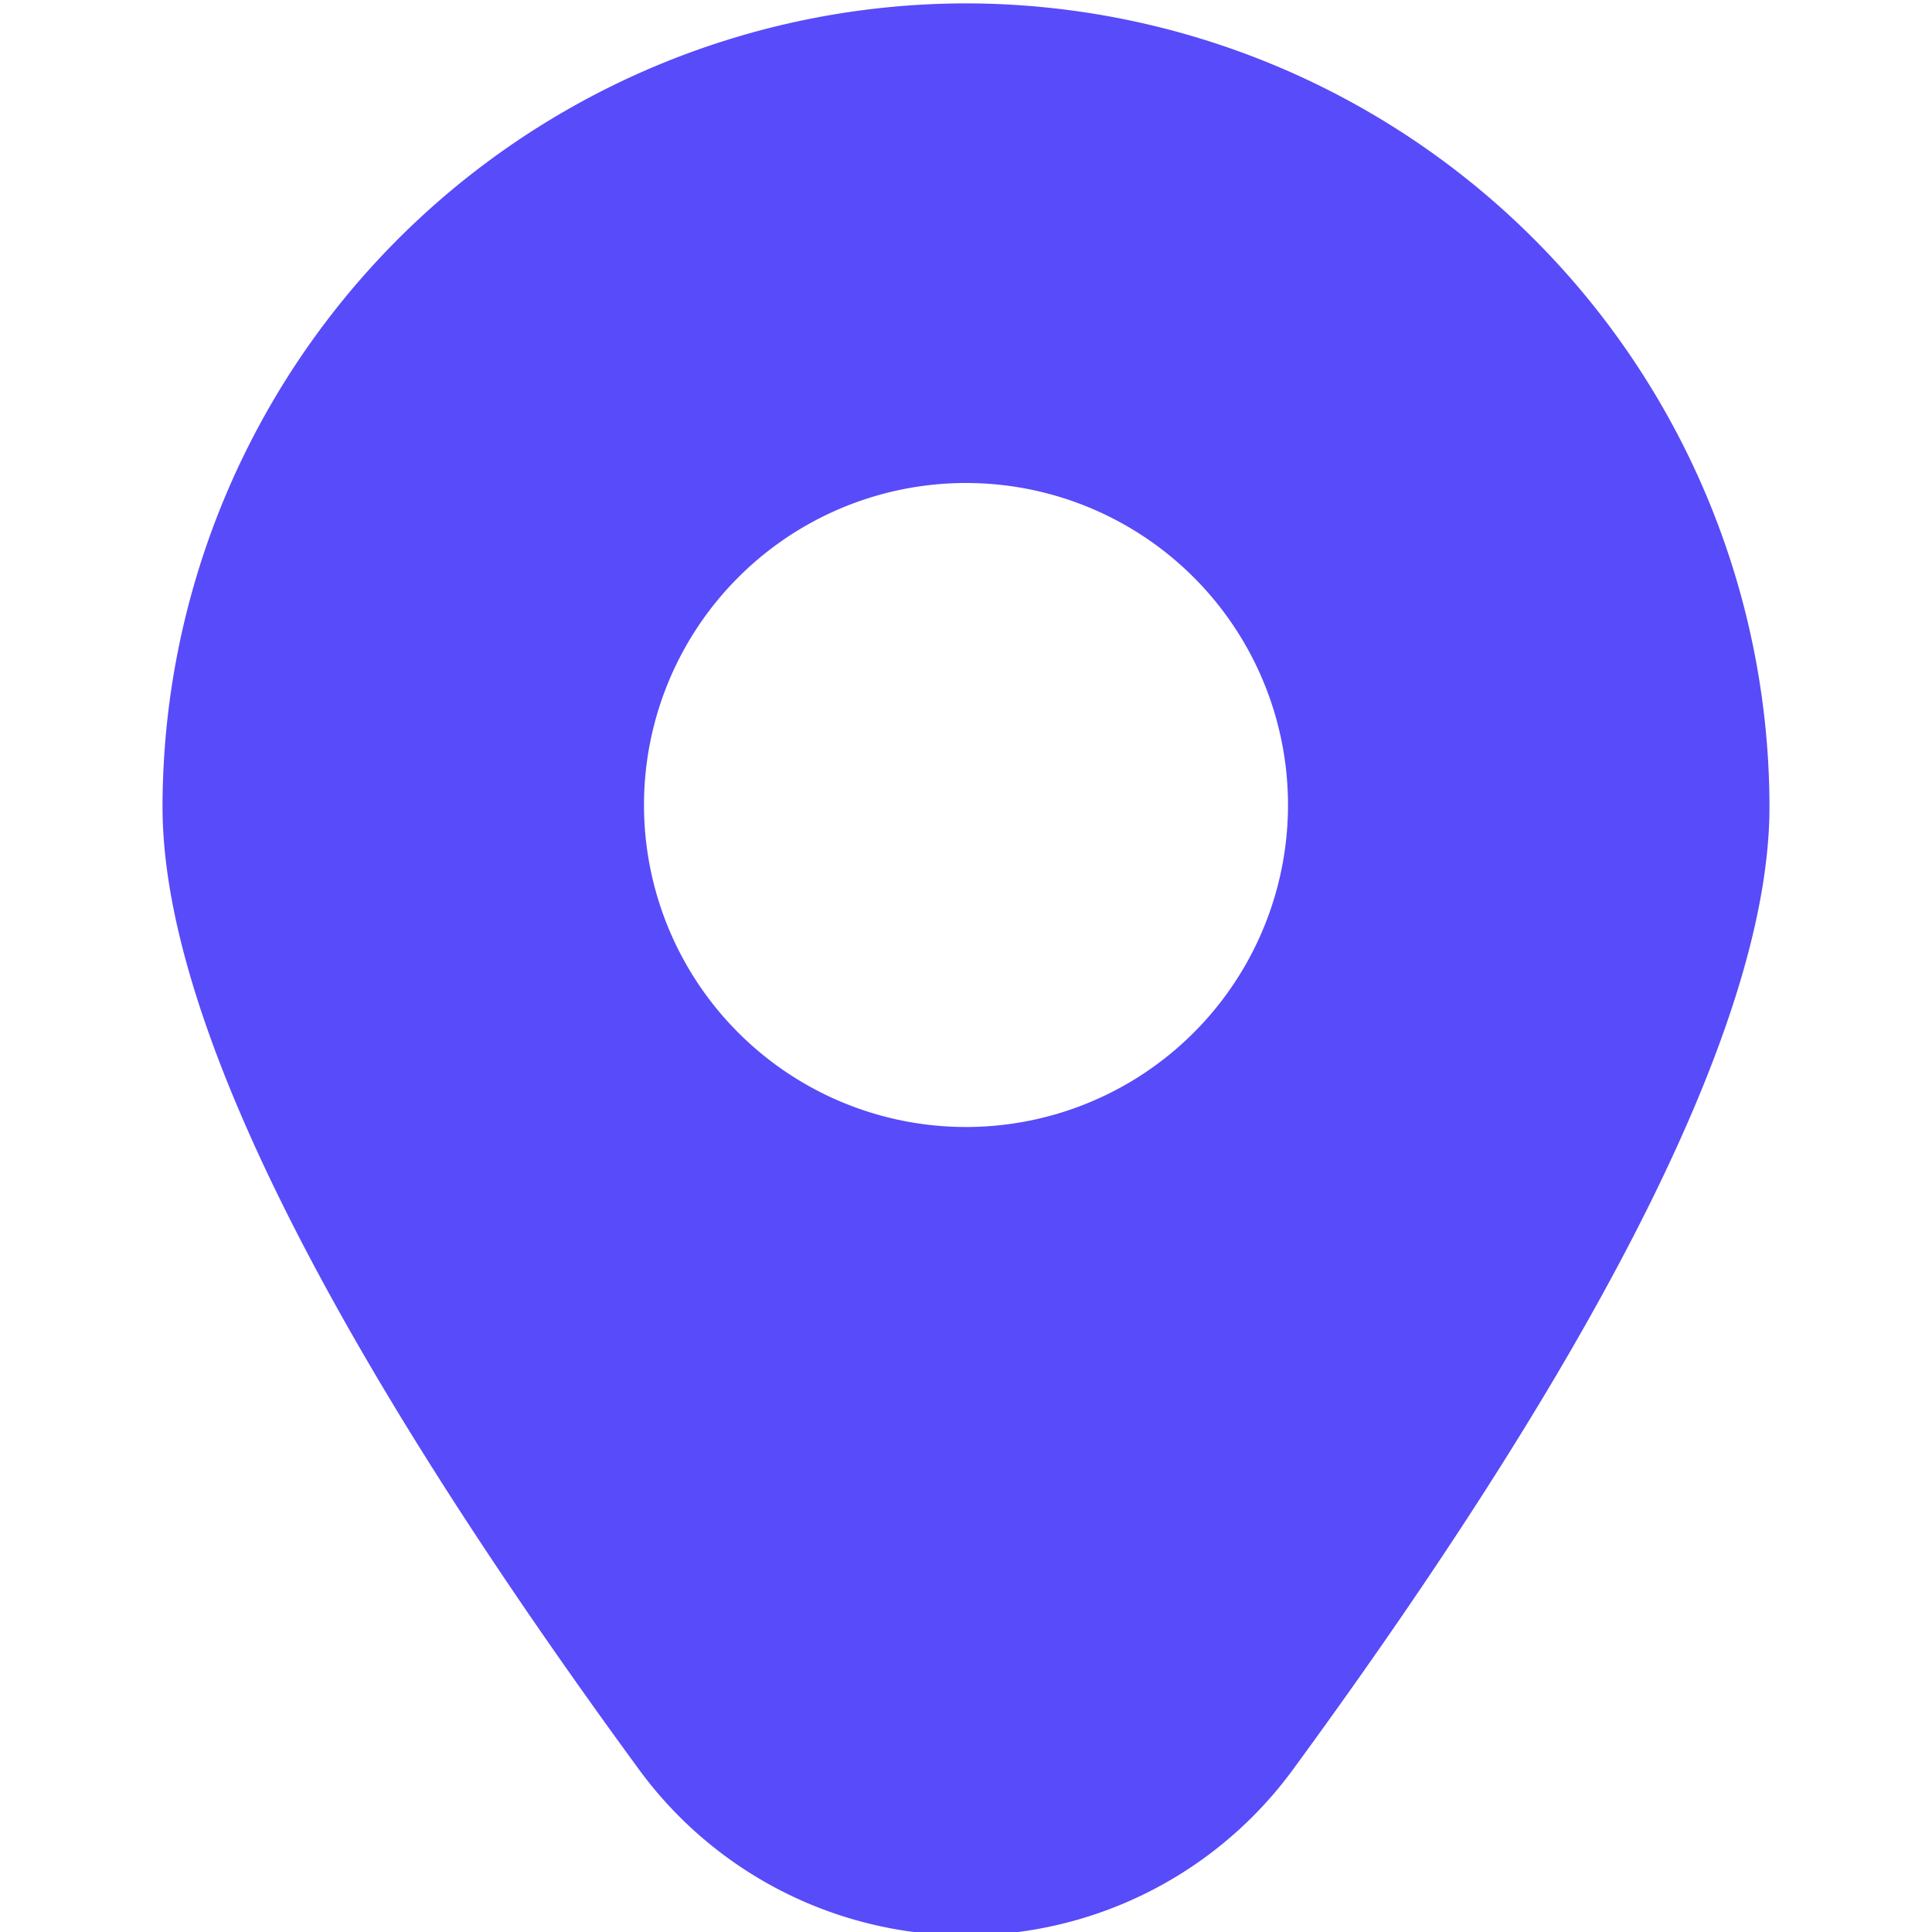 <?xml version="1.0" encoding="UTF-8"?>
<svg xmlns="http://www.w3.org/2000/svg" id="markerSecondary" viewBox="0 0 24 24" width="512" height="512"
     fill="#584BF9">
    <path d="M12,.042a9.992,9.992,0,0,0-9.981,9.98c0,2.57,1.99,6.592,5.915,11.954a5.034,5.034,0,0,0,8.132,0c3.925-5.362,5.915-9.384,5.915-11.954A9.992,9.992,0,0,0,12,.042ZM12,14a4,4,0,1,1,4-4A4,4,0,0,1,12,14Z"/>
</svg>
